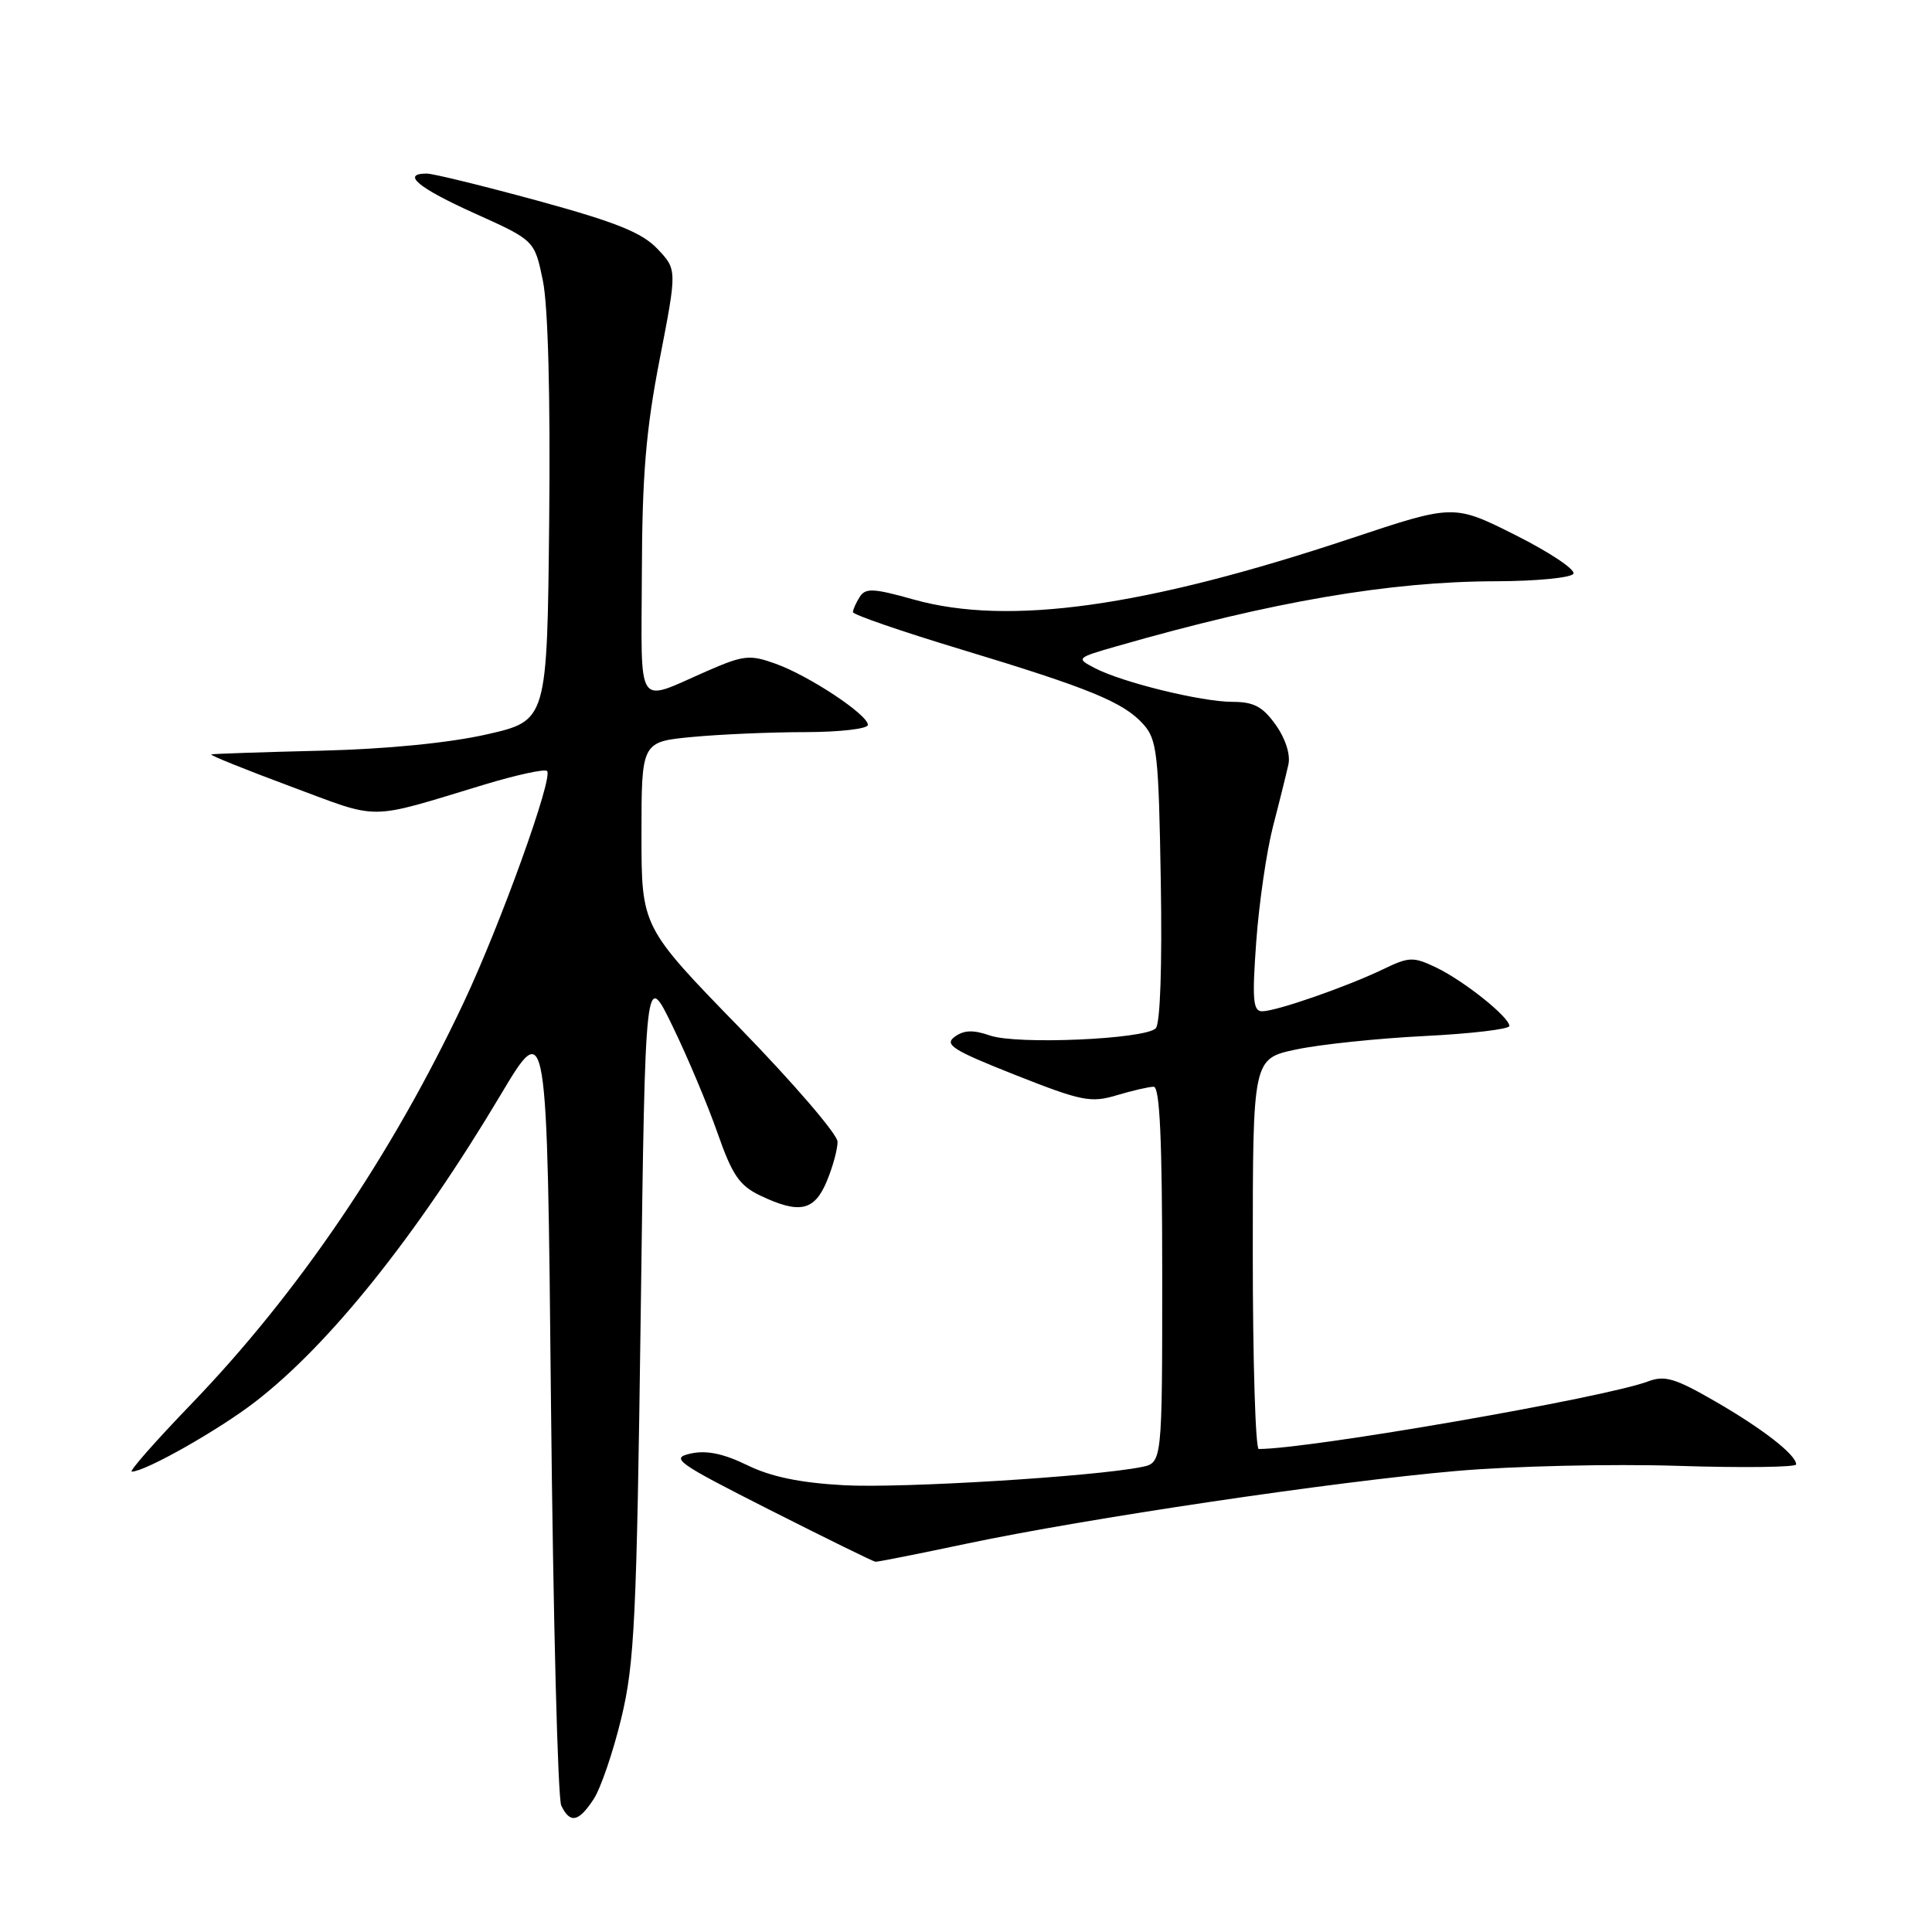 <?xml version="1.0" encoding="UTF-8" standalone="no"?>
<!DOCTYPE svg PUBLIC "-//W3C//DTD SVG 1.1//EN" "http://www.w3.org/Graphics/SVG/1.1/DTD/svg11.dtd" >
<svg xmlns="http://www.w3.org/2000/svg" xmlns:xlink="http://www.w3.org/1999/xlink" version="1.1" viewBox="0 0 256 256">
 <g >
 <path fill="currentColor"
d=" M 78.66 238.40 C 79.60 236.96 81.25 232.13 82.33 227.65 C 84.08 220.40 84.36 214.49 84.90 174.00 C 85.50 128.50 85.50 128.50 89.13 136.00 C 91.13 140.12 93.81 146.50 95.09 150.17 C 97.03 155.71 97.98 157.10 100.74 158.42 C 105.93 160.89 107.91 160.47 109.55 156.53 C 110.35 154.62 110.99 152.26 110.98 151.28 C 110.97 150.30 105.12 143.50 97.98 136.16 C 85.00 122.82 85.00 122.82 85.00 110.56 C 85.00 98.29 85.00 98.29 91.75 97.65 C 95.46 97.30 102.21 97.01 106.75 97.01 C 111.30 97.00 115.00 96.57 115.00 96.05 C 115.00 94.70 107.20 89.53 102.75 87.94 C 99.35 86.72 98.53 86.81 93.75 88.89 C 84.13 93.09 84.99 94.38 85.05 75.87 C 85.09 63.00 85.59 56.95 87.41 47.61 C 89.72 35.72 89.72 35.72 87.11 32.97 C 85.07 30.82 81.63 29.44 71.30 26.61 C 64.03 24.63 57.40 23.00 56.55 23.00 C 53.12 23.00 55.41 24.90 62.91 28.28 C 70.83 31.85 70.83 31.85 71.93 37.17 C 72.62 40.50 72.94 52.46 72.77 69.00 C 72.50 95.49 72.50 95.49 64.50 97.31 C 59.52 98.44 51.22 99.26 42.50 99.47 C 34.80 99.66 28.27 99.88 28.00 99.96 C 27.73 100.05 32.44 101.95 38.49 104.20 C 50.59 108.70 48.43 108.73 64.22 103.95 C 68.47 102.67 72.19 101.86 72.49 102.16 C 73.34 103.00 66.33 122.46 61.45 132.82 C 51.90 153.09 39.50 171.37 25.26 186.13 C 20.56 191.01 17.05 195.00 17.46 195.00 C 19.23 195.00 28.92 189.52 33.80 185.76 C 43.66 178.17 55.23 163.70 66.31 145.12 C 72.50 134.74 72.50 134.74 73.01 186.12 C 73.30 214.38 73.91 238.29 74.37 239.25 C 75.54 241.67 76.66 241.44 78.66 238.40 Z  M 128.00 204.56 C 143.92 201.20 176.82 196.31 193.00 194.91 C 200.42 194.26 213.58 193.96 222.25 194.23 C 230.91 194.51 238.00 194.42 238.00 194.04 C 238.00 192.77 233.56 189.31 227.24 185.67 C 221.98 182.63 220.58 182.21 218.39 183.04 C 212.73 185.19 173.52 192.00 166.79 192.00 C 166.36 192.00 166.00 180.36 166.00 166.14 C 166.00 140.28 166.00 140.28 171.75 139.06 C 174.91 138.39 182.56 137.59 188.75 137.28 C 194.94 136.97 200.00 136.37 200.00 135.95 C 200.00 134.77 193.96 129.95 190.28 128.19 C 187.26 126.75 186.71 126.77 183.25 128.44 C 178.42 130.76 169.11 134.00 167.24 134.00 C 166.03 134.00 165.90 132.47 166.46 124.75 C 166.83 119.66 167.83 112.80 168.68 109.50 C 169.54 106.20 170.45 102.51 170.72 101.30 C 171.01 99.99 170.34 97.88 169.04 96.05 C 167.32 93.63 166.13 93.00 163.33 93.00 C 159.20 93.00 148.67 90.42 145.04 88.51 C 142.56 87.22 142.61 87.17 148.01 85.62 C 168.59 79.71 184.12 77.05 198.19 77.02 C 203.52 77.01 208.15 76.56 208.48 76.03 C 208.81 75.50 205.38 73.20 200.86 70.93 C 192.64 66.80 192.64 66.80 179.07 71.32 C 151.70 80.44 133.65 82.97 121.07 79.44 C 115.74 77.94 114.68 77.89 113.92 79.09 C 113.43 79.87 113.02 80.77 113.02 81.11 C 113.01 81.44 119.41 83.65 127.25 86.02 C 144.41 91.21 148.87 93.04 151.50 95.97 C 153.32 98.00 153.53 99.87 153.81 116.74 C 154.00 128.00 153.74 135.66 153.14 136.26 C 151.69 137.71 134.73 138.45 131.18 137.21 C 128.95 136.44 127.73 136.48 126.50 137.38 C 125.08 138.42 126.25 139.16 134.51 142.43 C 143.31 145.91 144.54 146.16 147.96 145.13 C 150.04 144.51 152.24 144.00 152.87 144.00 C 153.68 144.00 154.00 151.01 154.00 168.92 C 154.00 193.84 154.00 193.84 151.25 194.39 C 144.84 195.67 119.45 197.22 111.80 196.80 C 106.02 196.48 102.14 195.68 99.01 194.14 C 95.86 192.61 93.62 192.14 91.53 192.60 C 88.78 193.21 89.59 193.78 102.02 200.08 C 109.44 203.83 115.72 206.92 116.00 206.94 C 116.28 206.97 121.67 205.90 128.00 204.56 Z "/>
</g>
</svg>